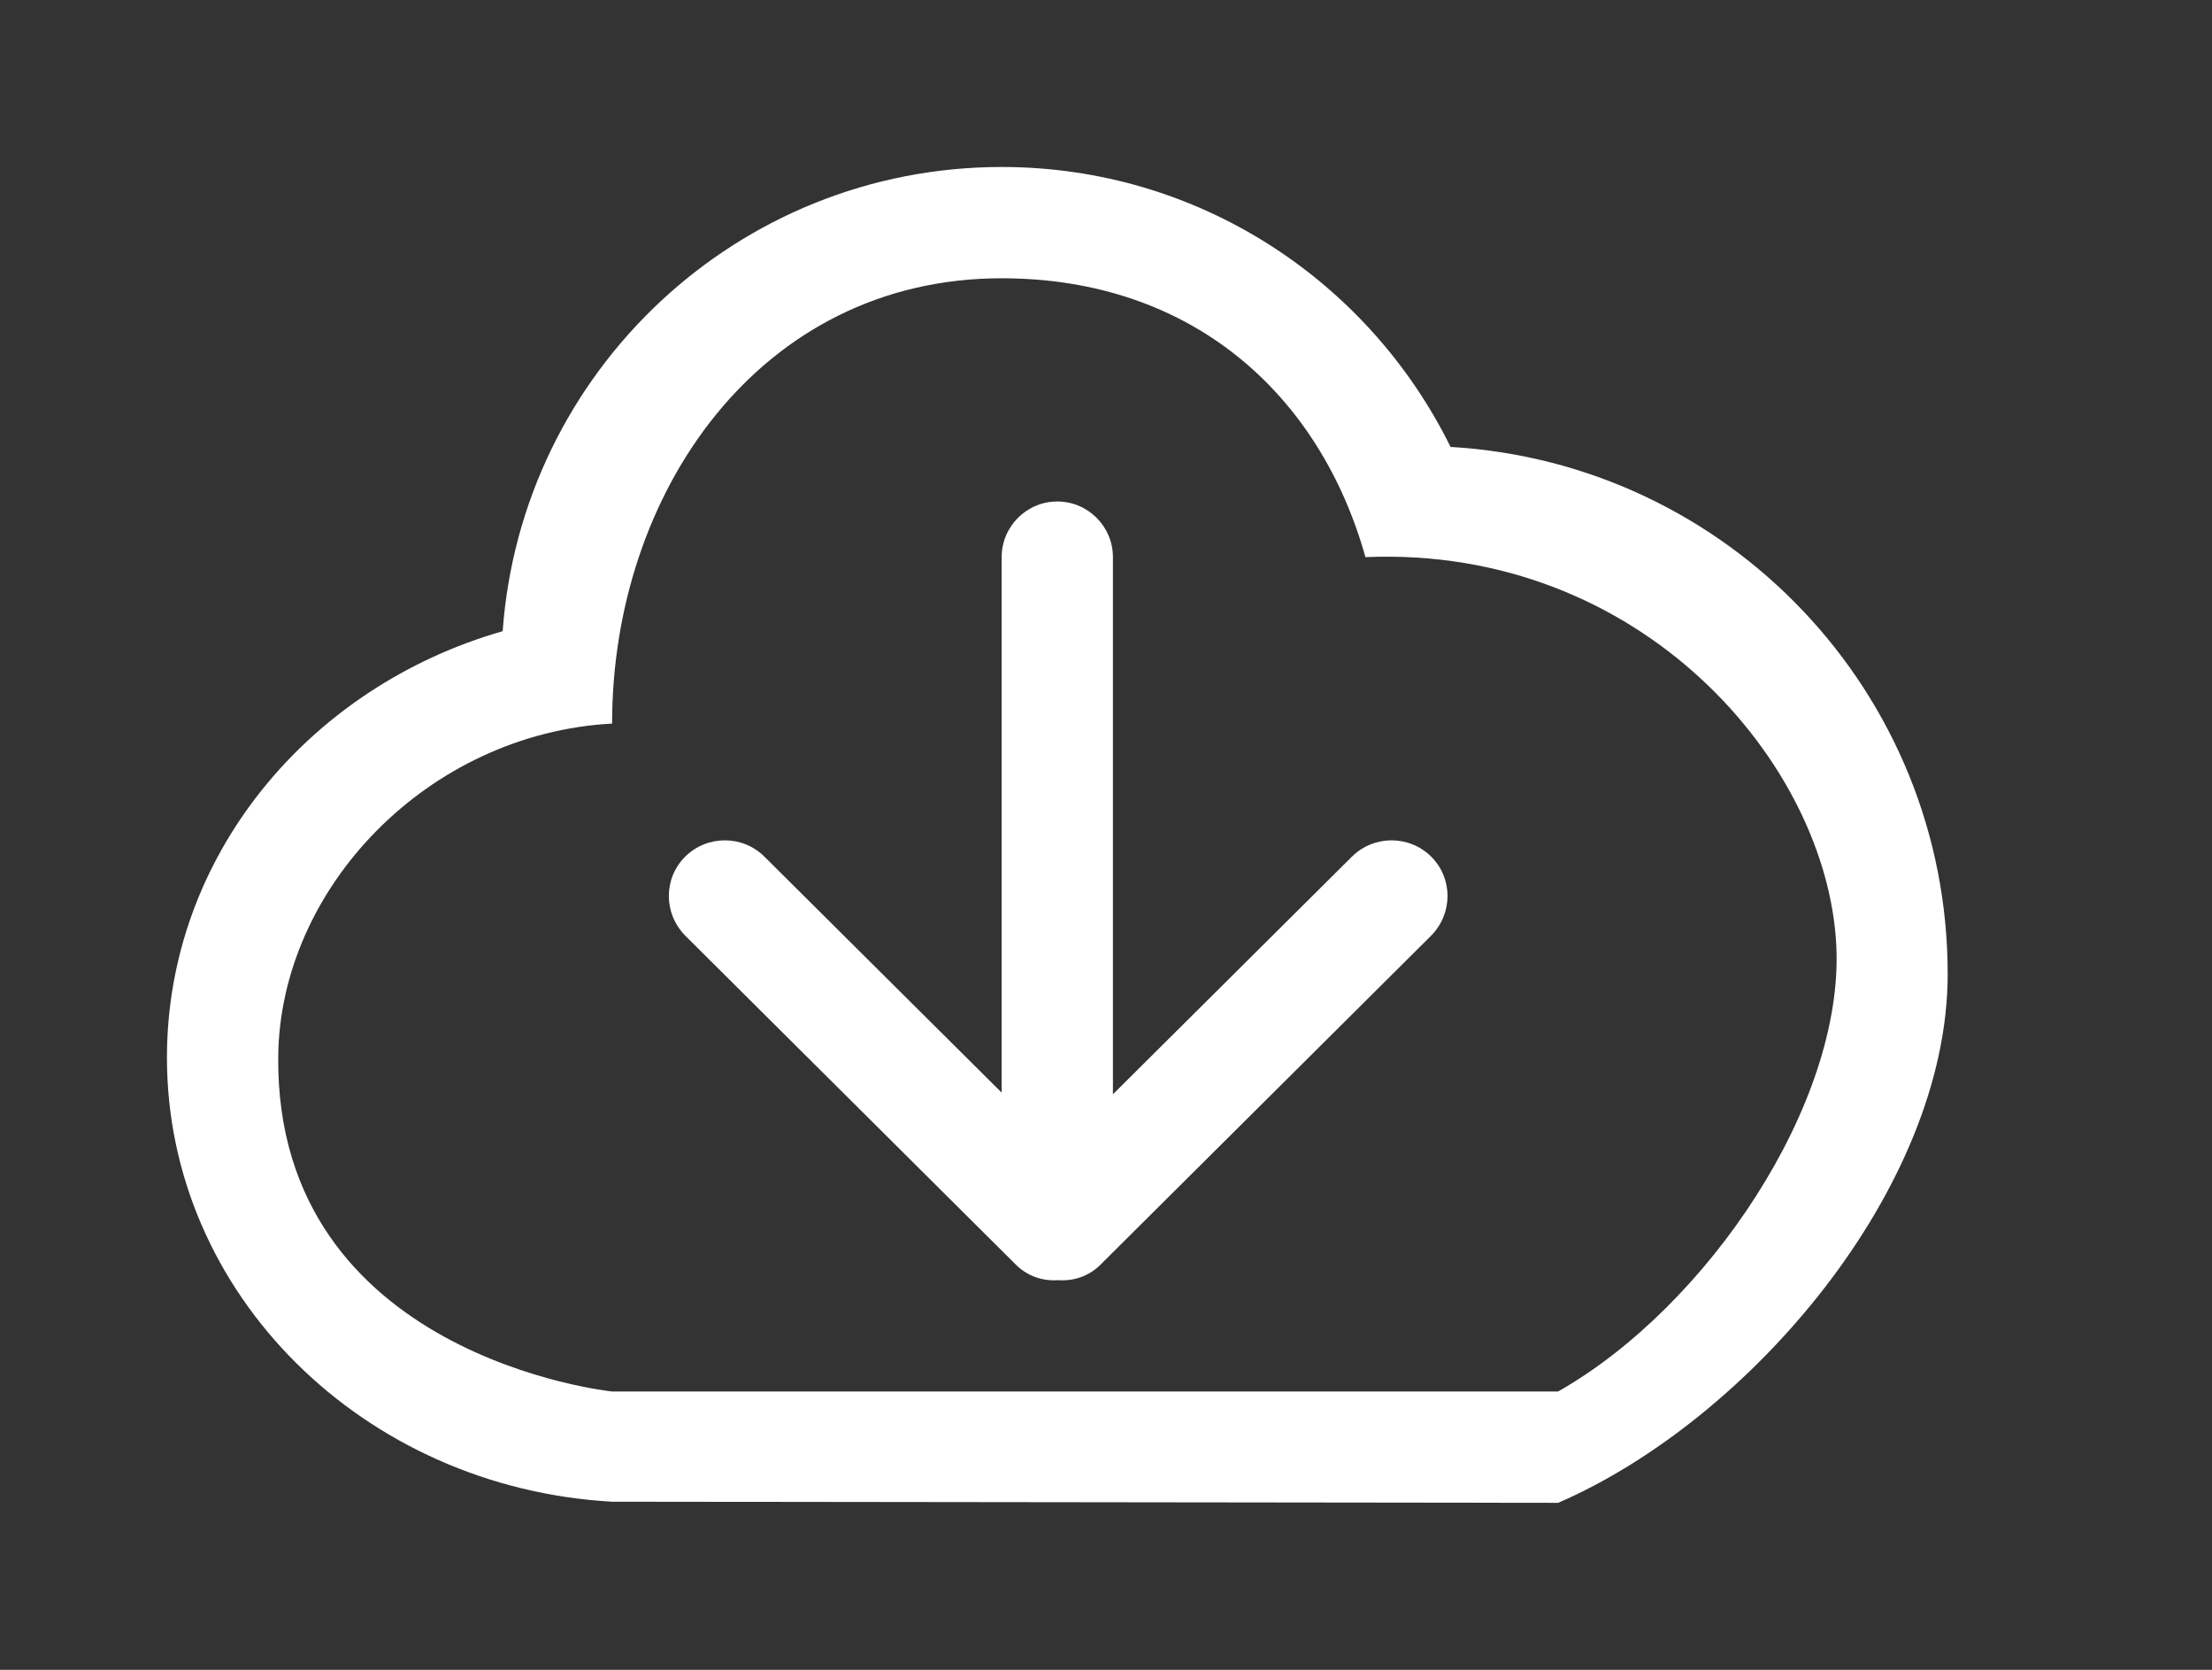 <!-- Generated by IcoMoon.io -->
<svg version="1.1" xmlns="http://www.w3.org/2000/svg" width="53" height="40" viewBox="0 0 53 40">
<rect x="0" y="0" width="53" height="40" fill="#333333" stroke="none"/>
<title>bm-cloud-download</title>
<path fill="#fff" d="M37.333 33.333h-22.667c0 0-8.051-0.827-8-8 0.028-4.053 3.584-7.76 8-8 0-5.52 3.533-10.667 9.333-10.667 4.577 0 7.631 2.8 8.717 6.68 6.607-0.28 11.075 4.947 11.283 9.32 0.18 3.773-3.093 8.64-6.667 10.667v0zM34.756 10.707c-1.957-3.973-6.032-6.707-10.756-6.707-6.332 0-11.507 4.907-11.956 11.12-4.655 1.333-8.044 5.4-8.044 10.213 0 5.68 4.72 10.307 10.667 10.64l22.667 0.027c4.583-1.987 9.333-7.533 9.333-12.667 0-6.747-5.268-12.24-11.911-12.627v0zM32.393 20.52l-5.727 5.693v-12.867c0-0.733-0.596-1.333-1.333-1.333-0.736 0-1.333 0.6-1.333 1.333v12.827l-5.685-5.653c-0.523-0.52-1.372-0.52-1.897 0-0.523 0.52-0.523 1.36 0 1.893l7.921 7.88c0.28 0.28 0.649 0.4 1.016 0.373 0.365 0.027 0.736-0.093 1.015-0.373l7.921-7.88c0.523-0.533 0.523-1.373 0-1.893-0.524-0.52-1.373-0.52-1.897 0v0z"></path>
</svg>
